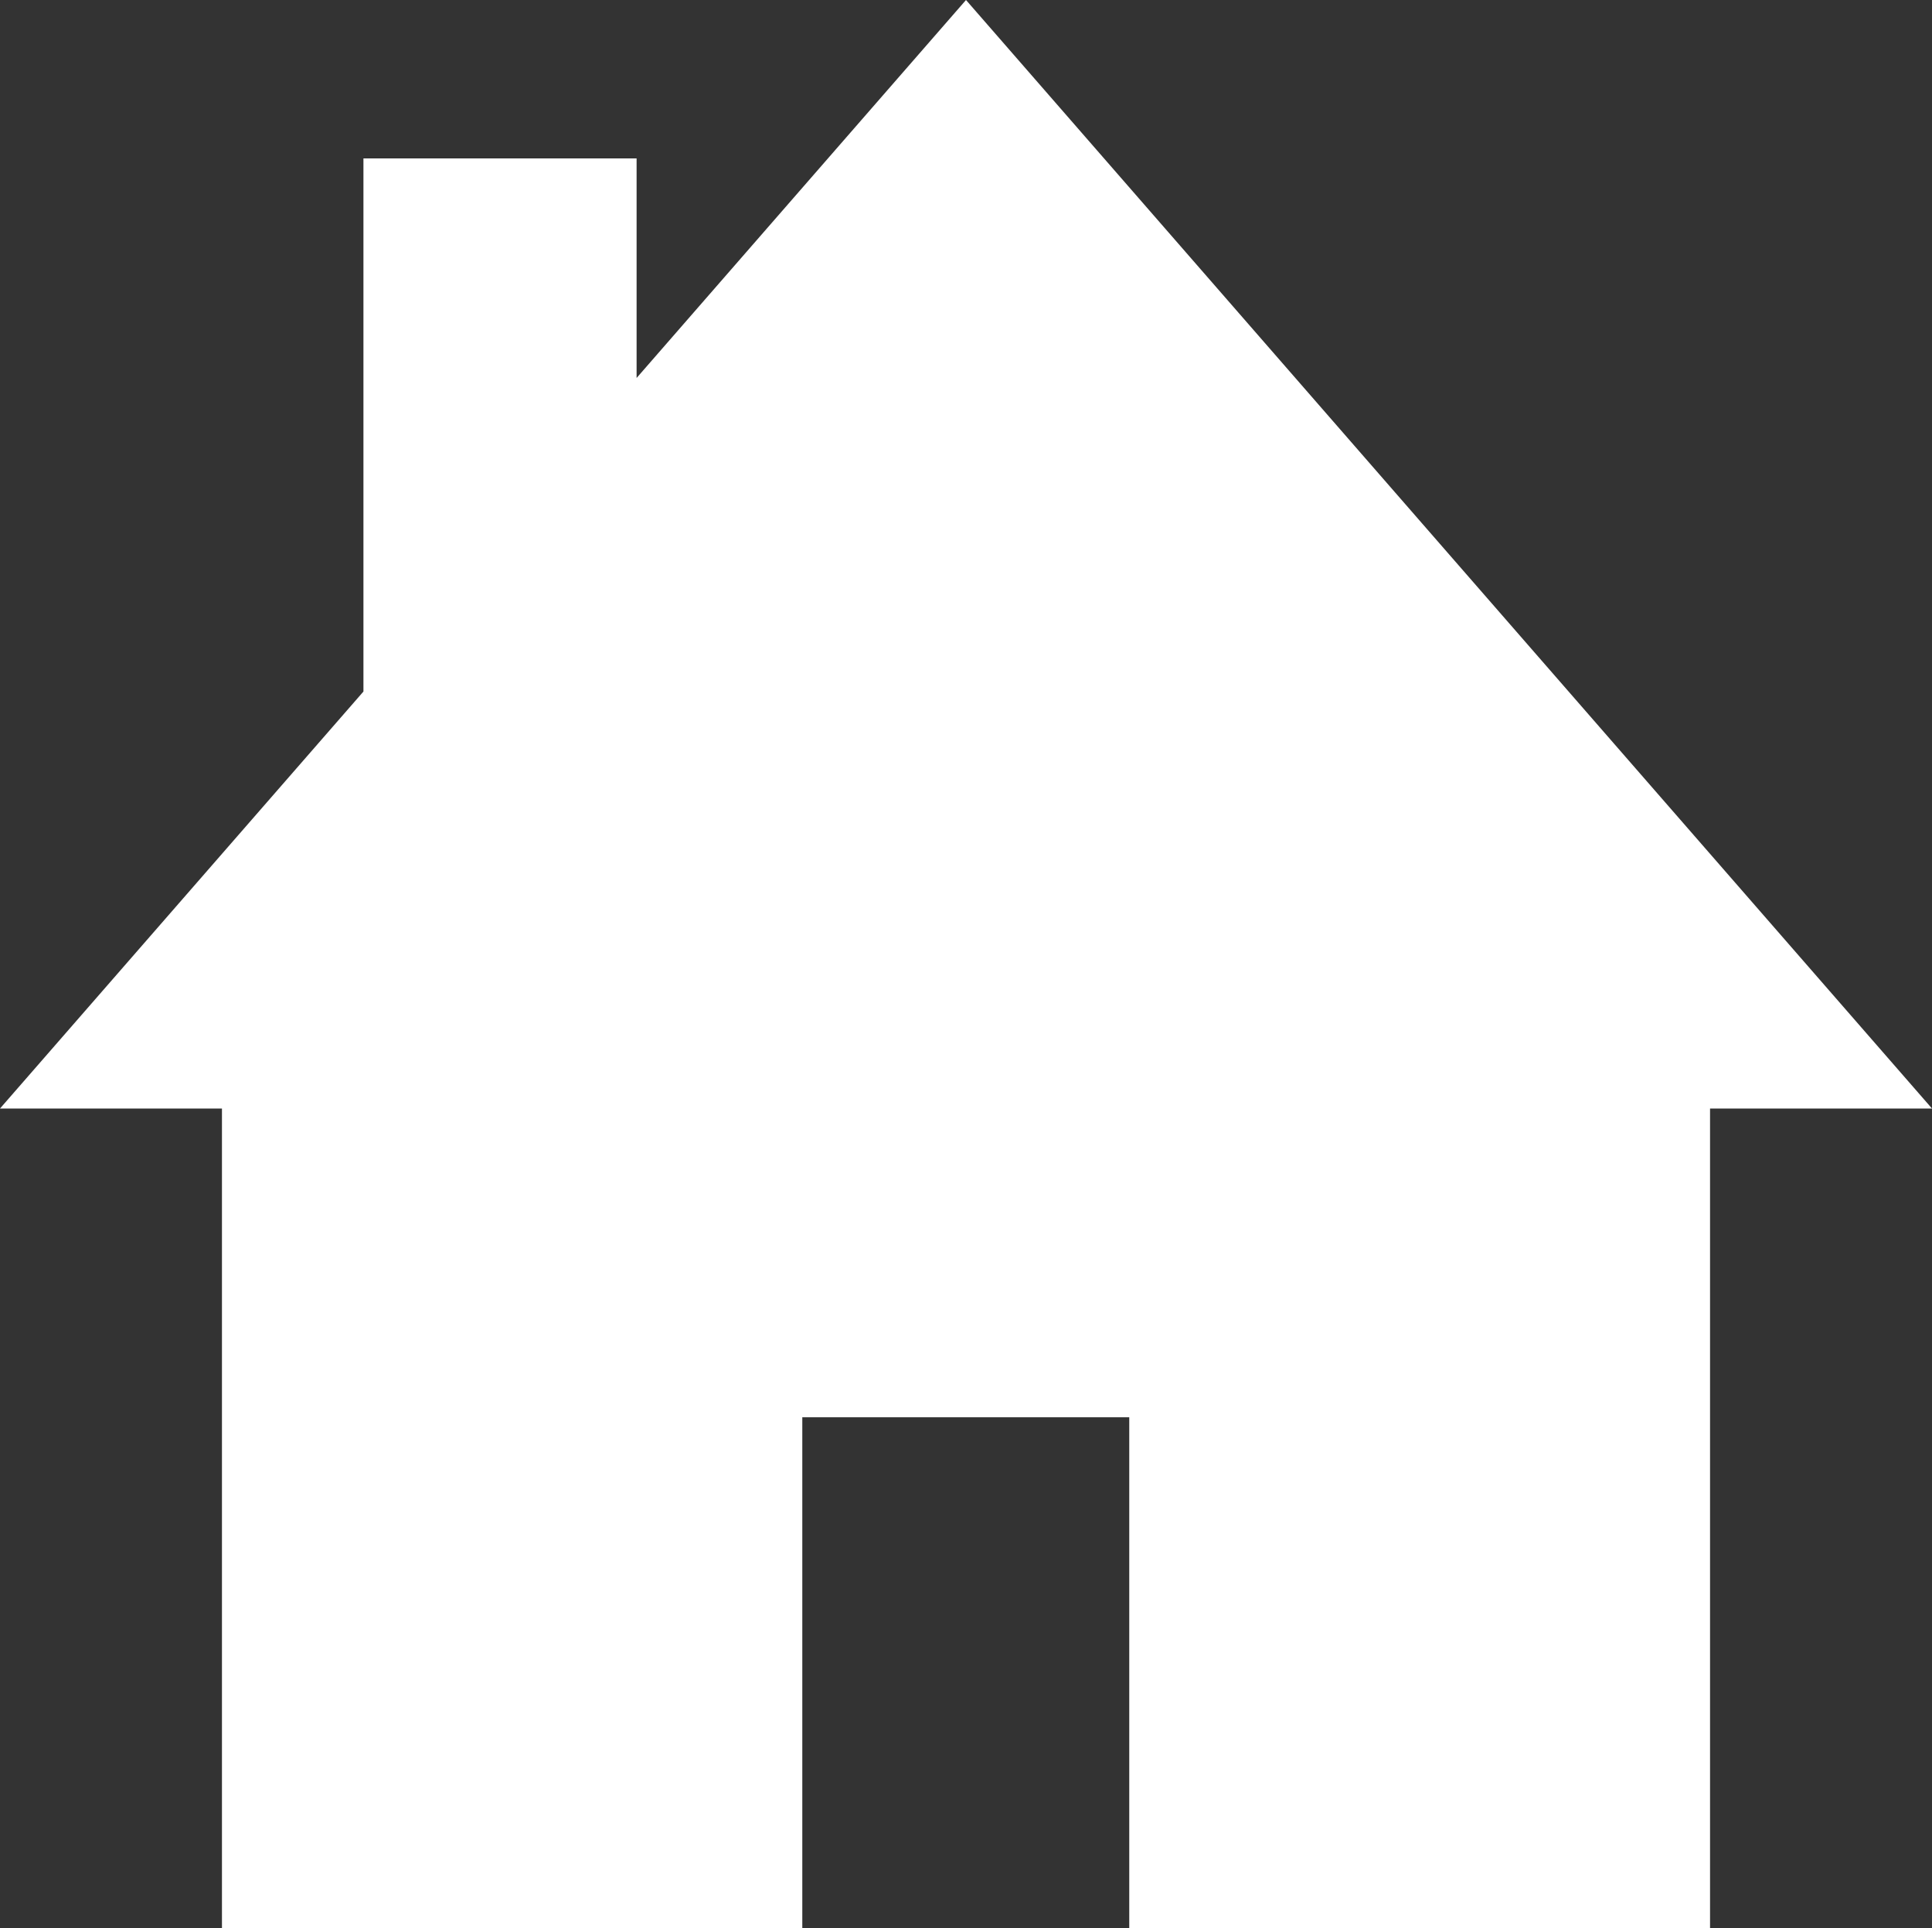 <svg xmlns="http://www.w3.org/2000/svg" viewBox="47 310.533 26 25.951"><rect x="47" y="310.533" width="26" height="25.951" fill="#333333" stroke="none"/><defs><style>.a{fill:#fff;}</style></defs><path class="a" d="M29.353,18.319H26.366V29.351H18.55V22.474h-4.4v6.877H6.34V18.319H3.353l4.891-5.612V5.532H11.92V8.487L16.353,3.4l6.5,7.46Z" transform="translate(43.647 307.133)"/></svg>